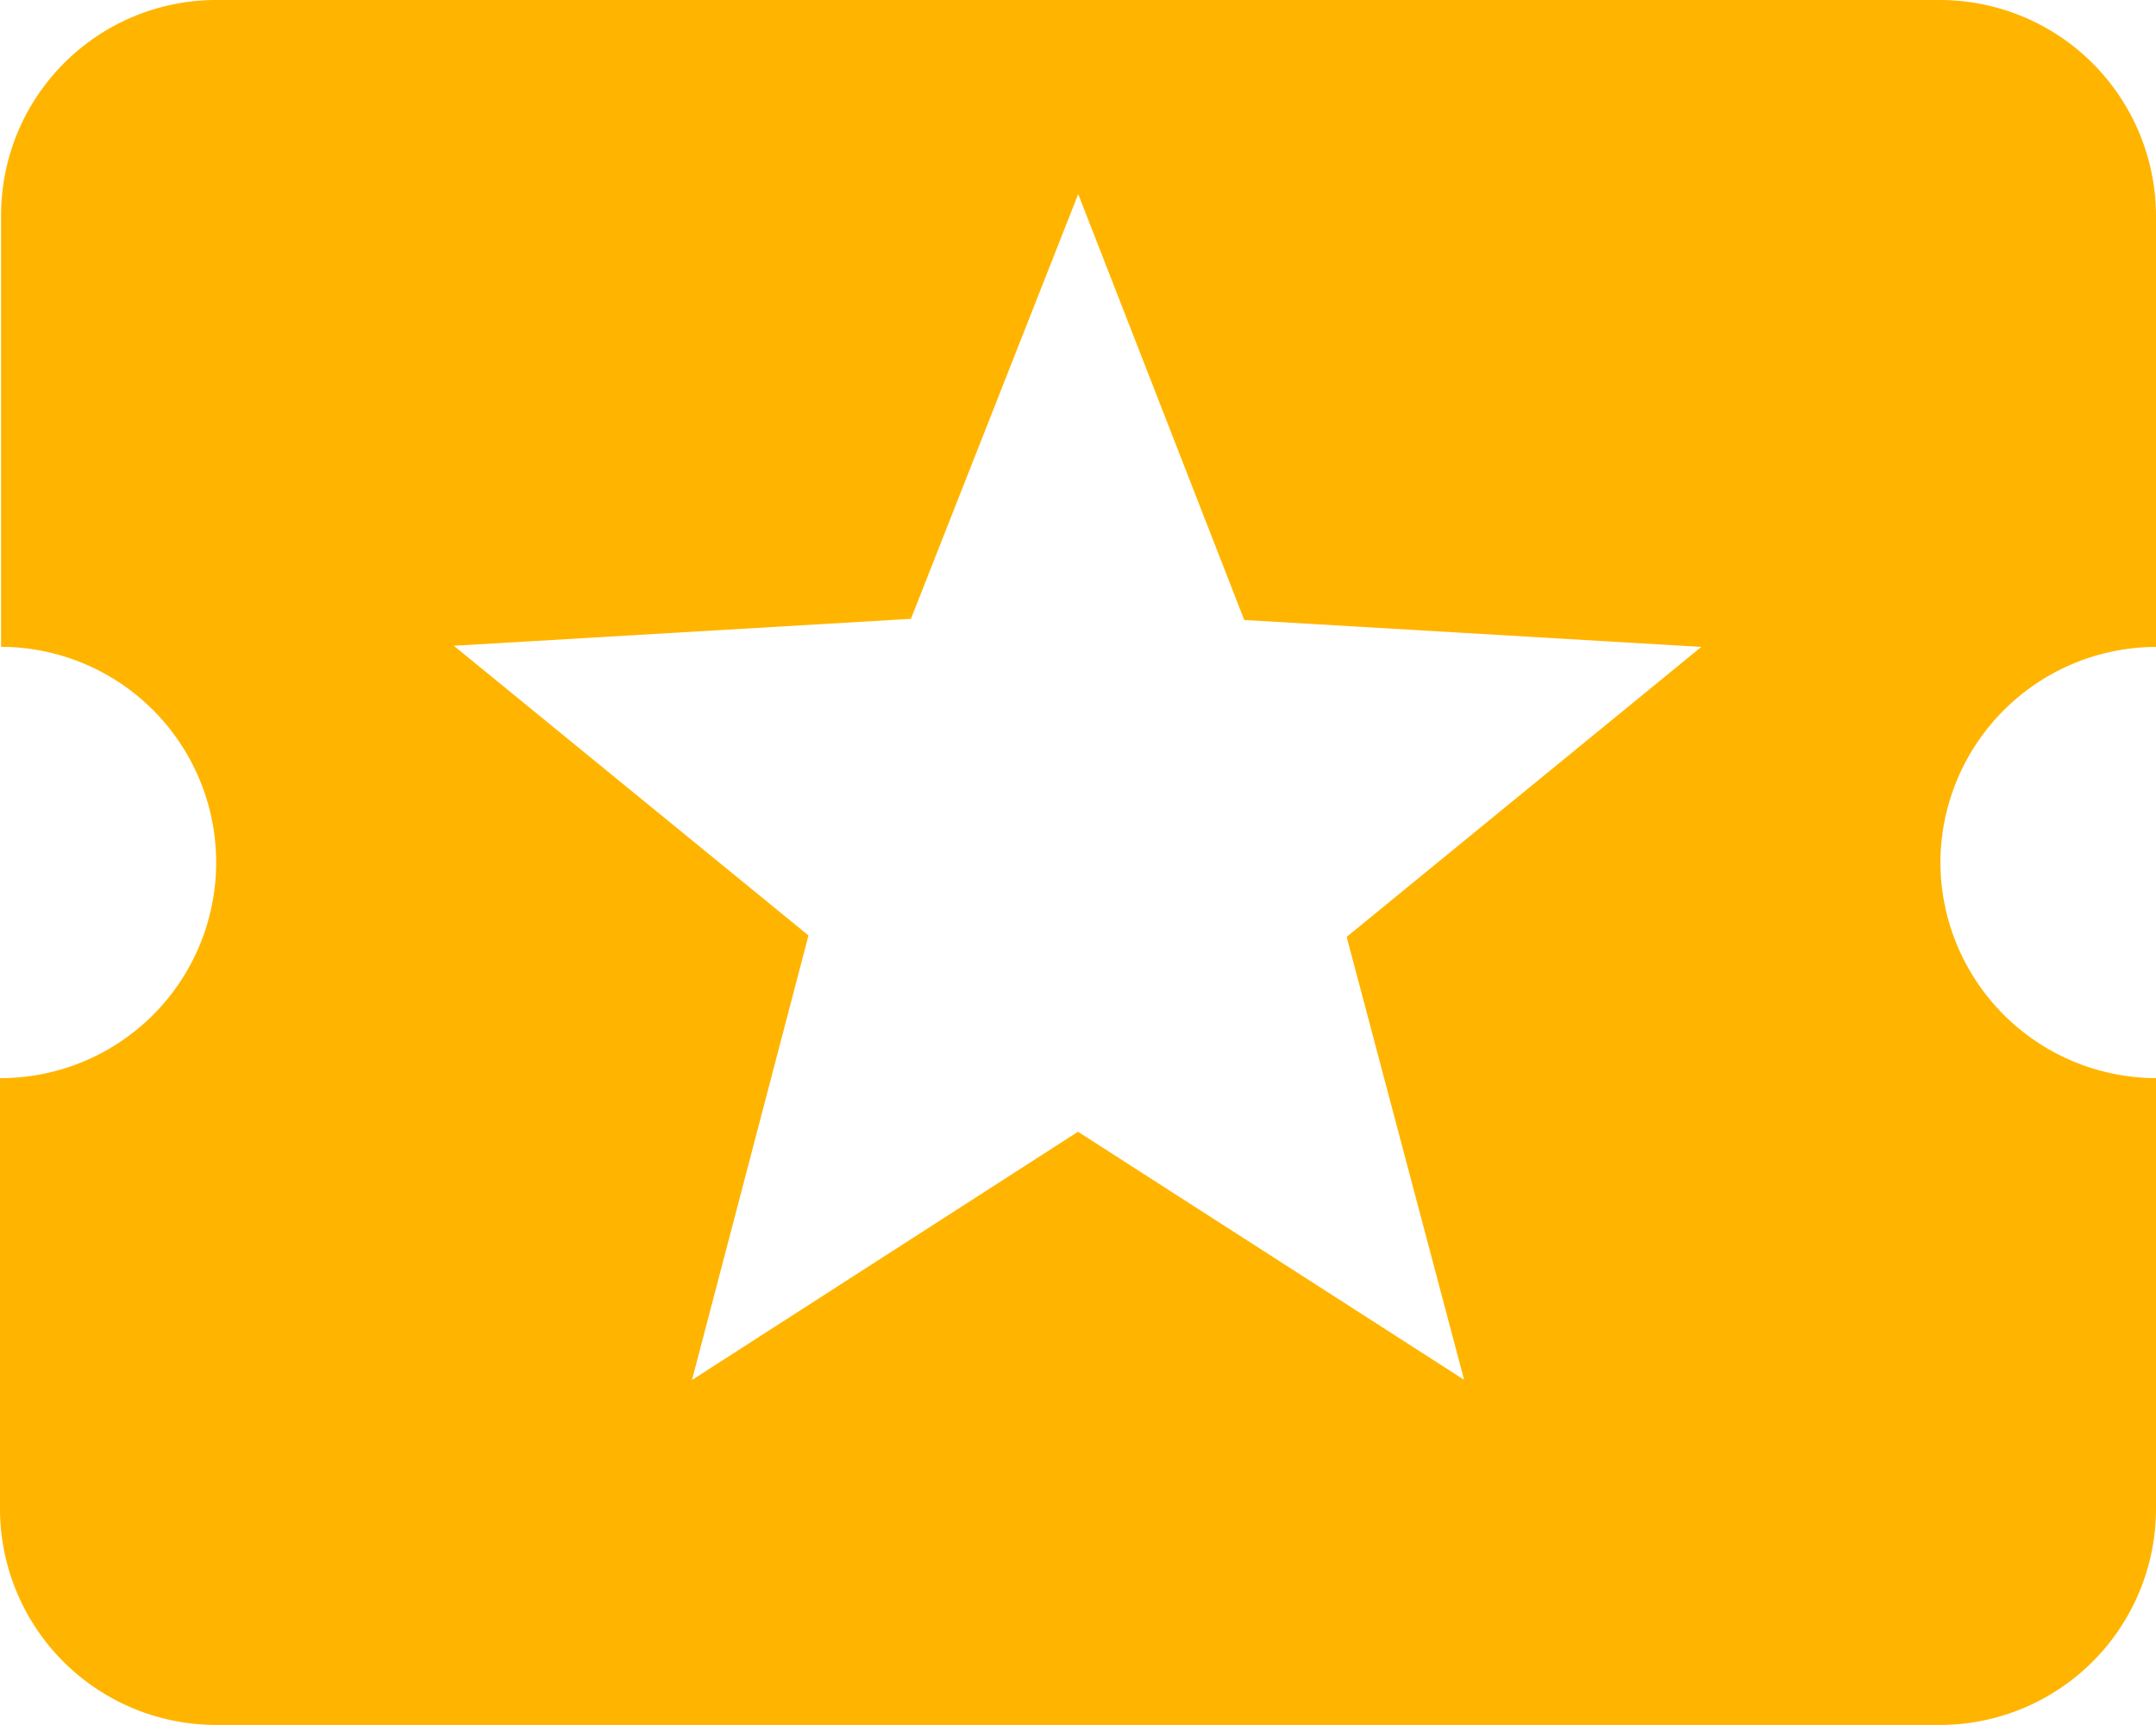 <svg xmlns="http://www.w3.org/2000/svg" width="28.352" height="22.682" viewBox="0 0 28.352 22.682">
  <path id="ic_local_activity_24px" d="M27.517,15.341a2.844,2.844,0,0,1,2.835-2.835V6.835A2.844,2.844,0,0,0,27.517,4H4.835A2.831,2.831,0,0,0,2.014,6.835v5.67A2.835,2.835,0,0,1,2,18.176v5.67a2.844,2.844,0,0,0,2.835,2.835H27.517a2.844,2.844,0,0,0,2.835-2.835v-5.67A2.844,2.844,0,0,1,27.517,15.341Zm-6.266,6.8-5.075-3.26L11.1,22.145,12.632,16.3,7.968,12.491l6.011-.354,2.2-5.585,2.183,5.6,6.011.354-4.664,3.813,1.545,5.826Z" transform="translate(-2 -4)" fill="#ffb500"/>
</svg>

